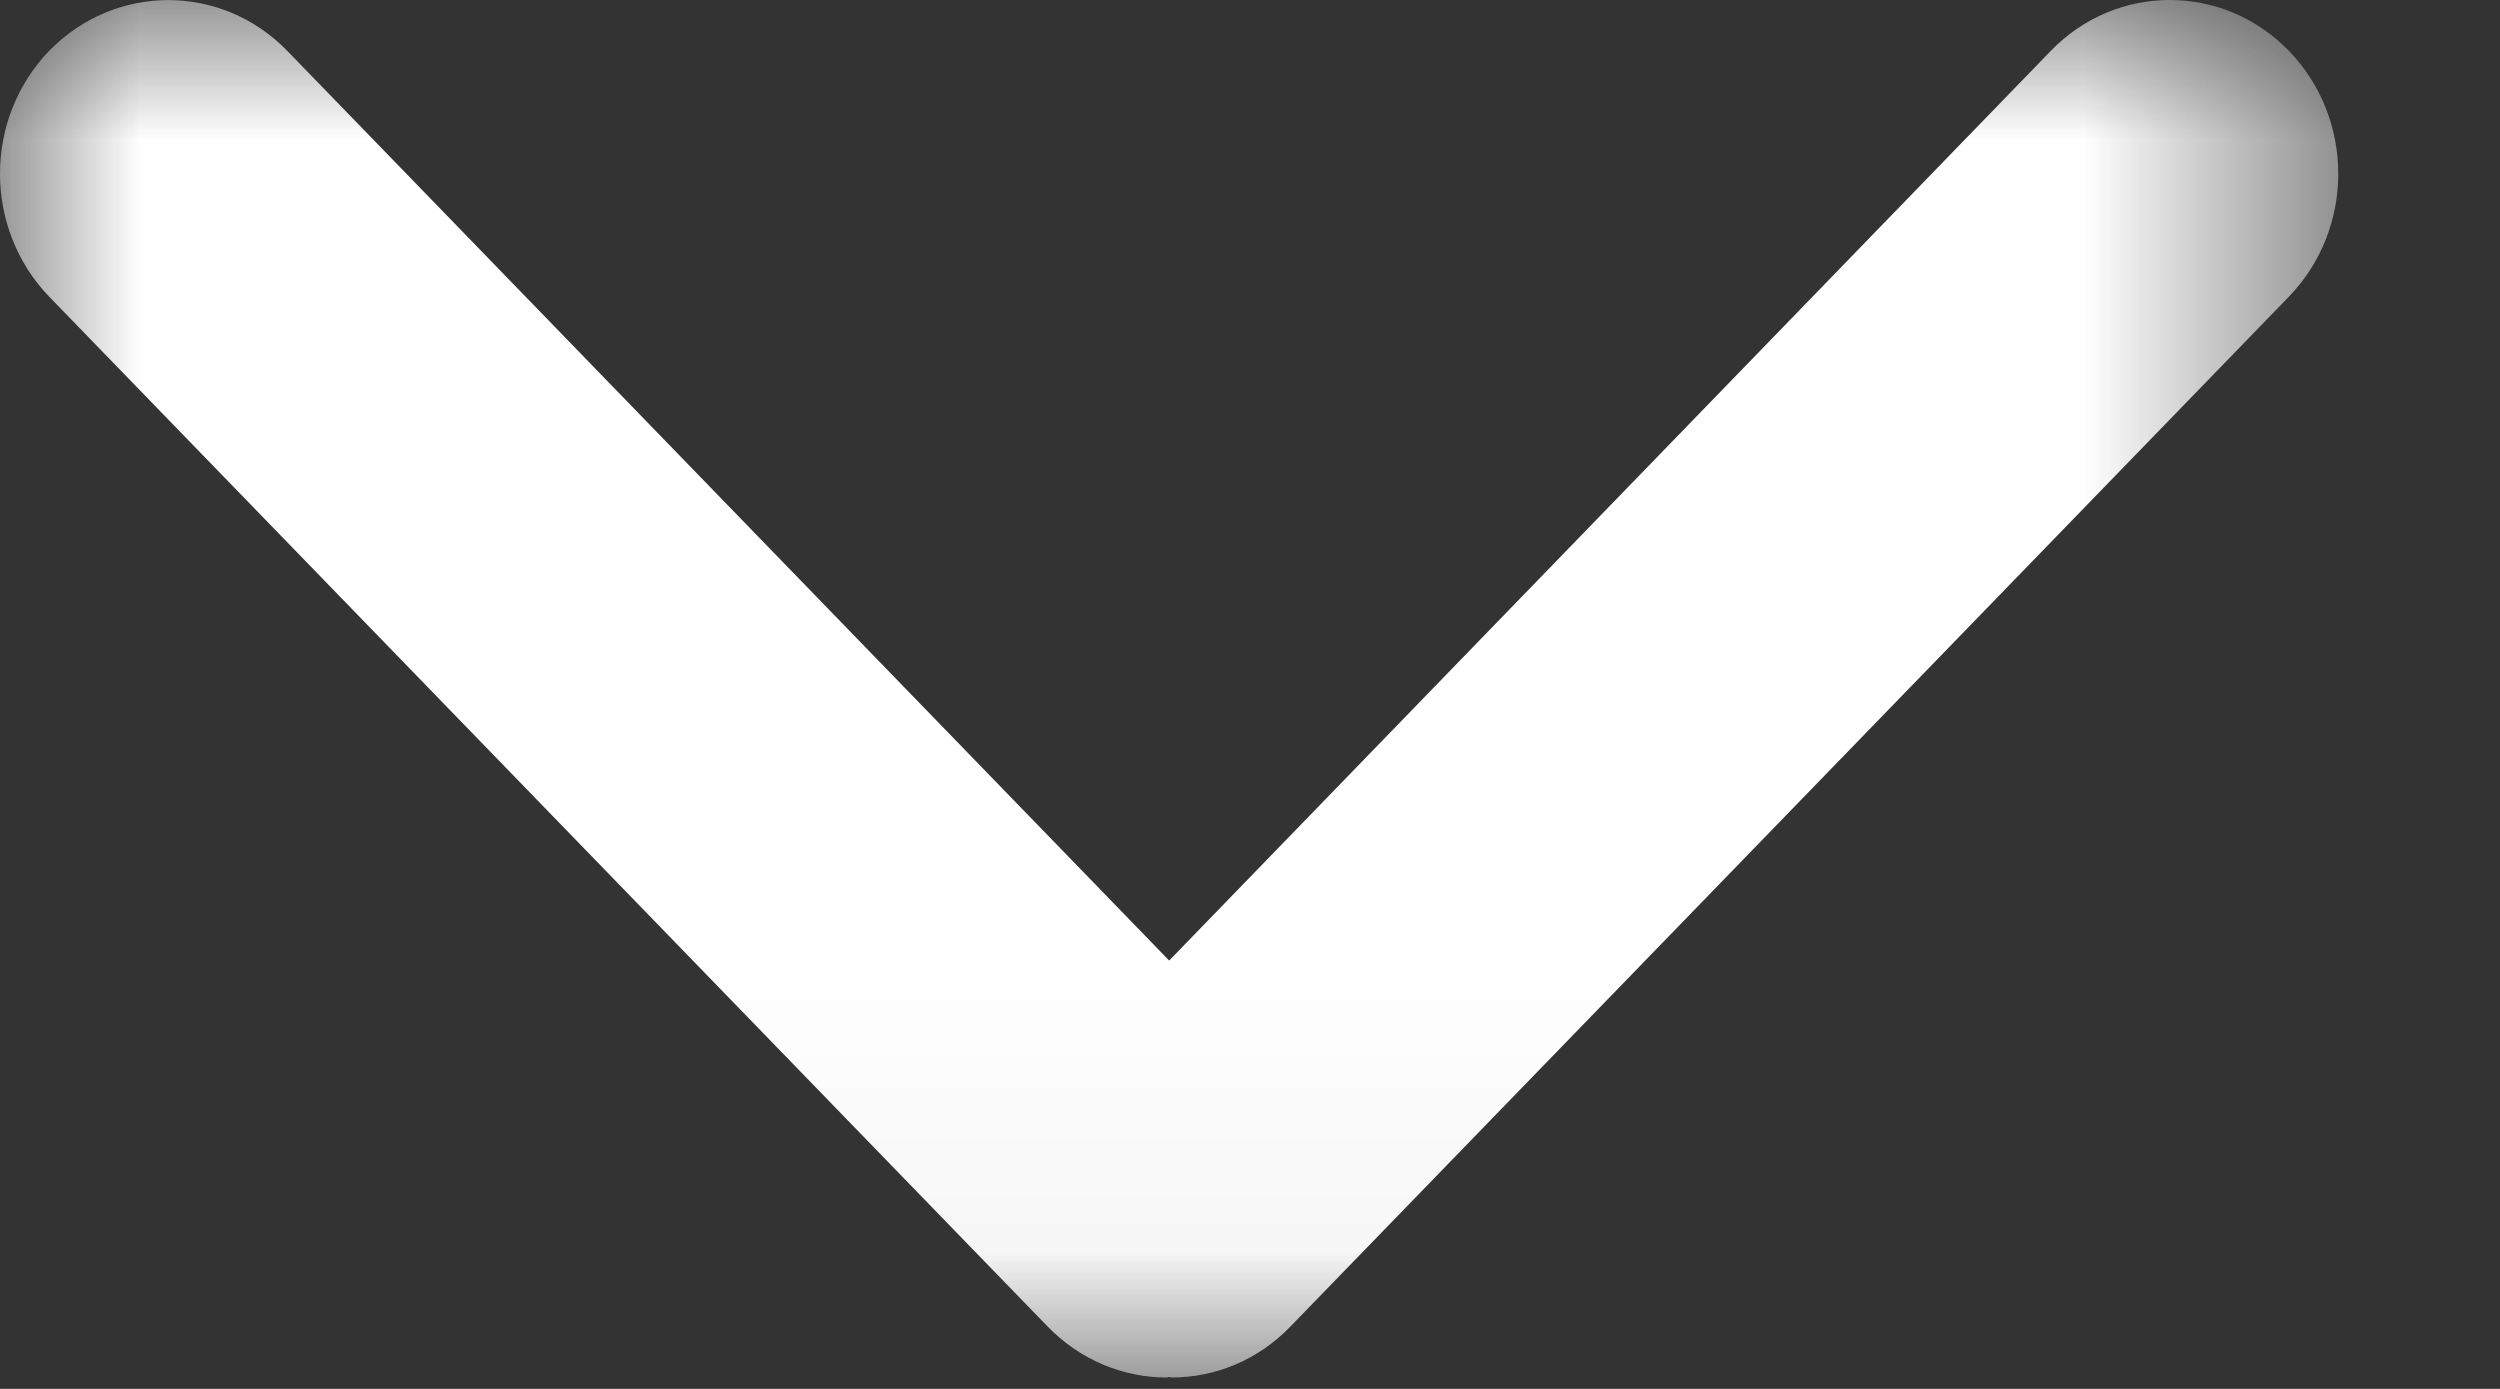 <?xml version="1.0" encoding="UTF-8" standalone="no"?>
<svg
   xmlns:dc="http://purl.org/dc/elements/1.1/"
   xmlns:cc="http://creativecommons.org/ns#"
   xmlns:rdf="http://www.w3.org/1999/02/22-rdf-syntax-ns#"
   xmlns:svg="http://www.w3.org/2000/svg"
   xmlns="http://www.w3.org/2000/svg"
   xmlns:xlink="http://www.w3.org/1999/xlink"
   xmlns:sodipodi="http://sodipodi.sourceforge.net/DTD/sodipodi-0.dtd"
   xmlns:inkscape="http://www.inkscape.org/namespaces/inkscape"
   viewBox="0 0 9 5"
   version="1.1"
   id="svg950"
   sodipodi:docname="icon-accordion-arrow-dn-white.svg"
   inkscape:version="1.0.1 (3bc2e813f5, 2020-09-07)">
  <rect x="0" y="0" width="9" height="5" fill="#333333" stroke="none"/>
  <sodipodi:namedview
     pagecolor="#ffffff"
     bordercolor="#666666"
     borderopacity="1"
     objecttolerance="10"
     gridtolerance="10"
     guidetolerance="10"
     inkscape:pageopacity="0"
     inkscape:pageshadow="2"
     inkscape:window-width="3840"
     inkscape:window-height="2081"
     id="namedview952"
     showgrid="false"
     inkscape:zoom="135"
     inkscape:cx="3.0740741"
     inkscape:cy="2.5"
     inkscape:window-x="2391"
     inkscape:window-y="-9"
     inkscape:window-maximized="1"
     inkscape:current-layer="g944" />
  <defs
     id="defs937">
    <polygon
       id="path-1"
       points="0 3.57142857e-05 8.417 3.57142857e-05 8.417 4.958 0 4.958" />
  </defs>
  <g
     stroke="none"
     stroke-width="1"
     fill="none"
     fill-rule="evenodd"
     id="g948">
    <g
       transform="translate(-21, -397)"
       id="g946">
      <g
         transform="translate(21, 397)"
         id="g944">
        <mask
           id="mask-2"
           fill="white">
          <use
             xlink:href="#path-1"
             id="use939" />
        </mask>
        <g
           id="Clip-2" />
        <path
           d="M8.24,0.183 C8.003,-0.061 7.619,-0.061 7.383,0.183 L4.209,3.458 L1.034,0.183 C0.797,-0.061 0.414,-0.06 0.177,0.183 C-0.059,0.428 -0.059,0.823 0.177,1.068 L3.772,4.776 C3.891,4.898 4.045,4.959 4.2,4.959 C4.204,4.959 4.206,4.957 4.209,4.957 C4.212,4.957 4.215,4.959 4.217,4.959 C4.373,4.959 4.527,4.898 4.645,4.776 L8.24,1.068 C8.477,0.823 8.477,0.428 8.24,0.183 L-38.829,165.714"
           id="Fill-1"
           fill="#2171B8"
           mask="url(#mask-2)"
           style="fill:#ffffff;fill-opacity:1" />
      </g>
    </g>
  </g>
</svg>

